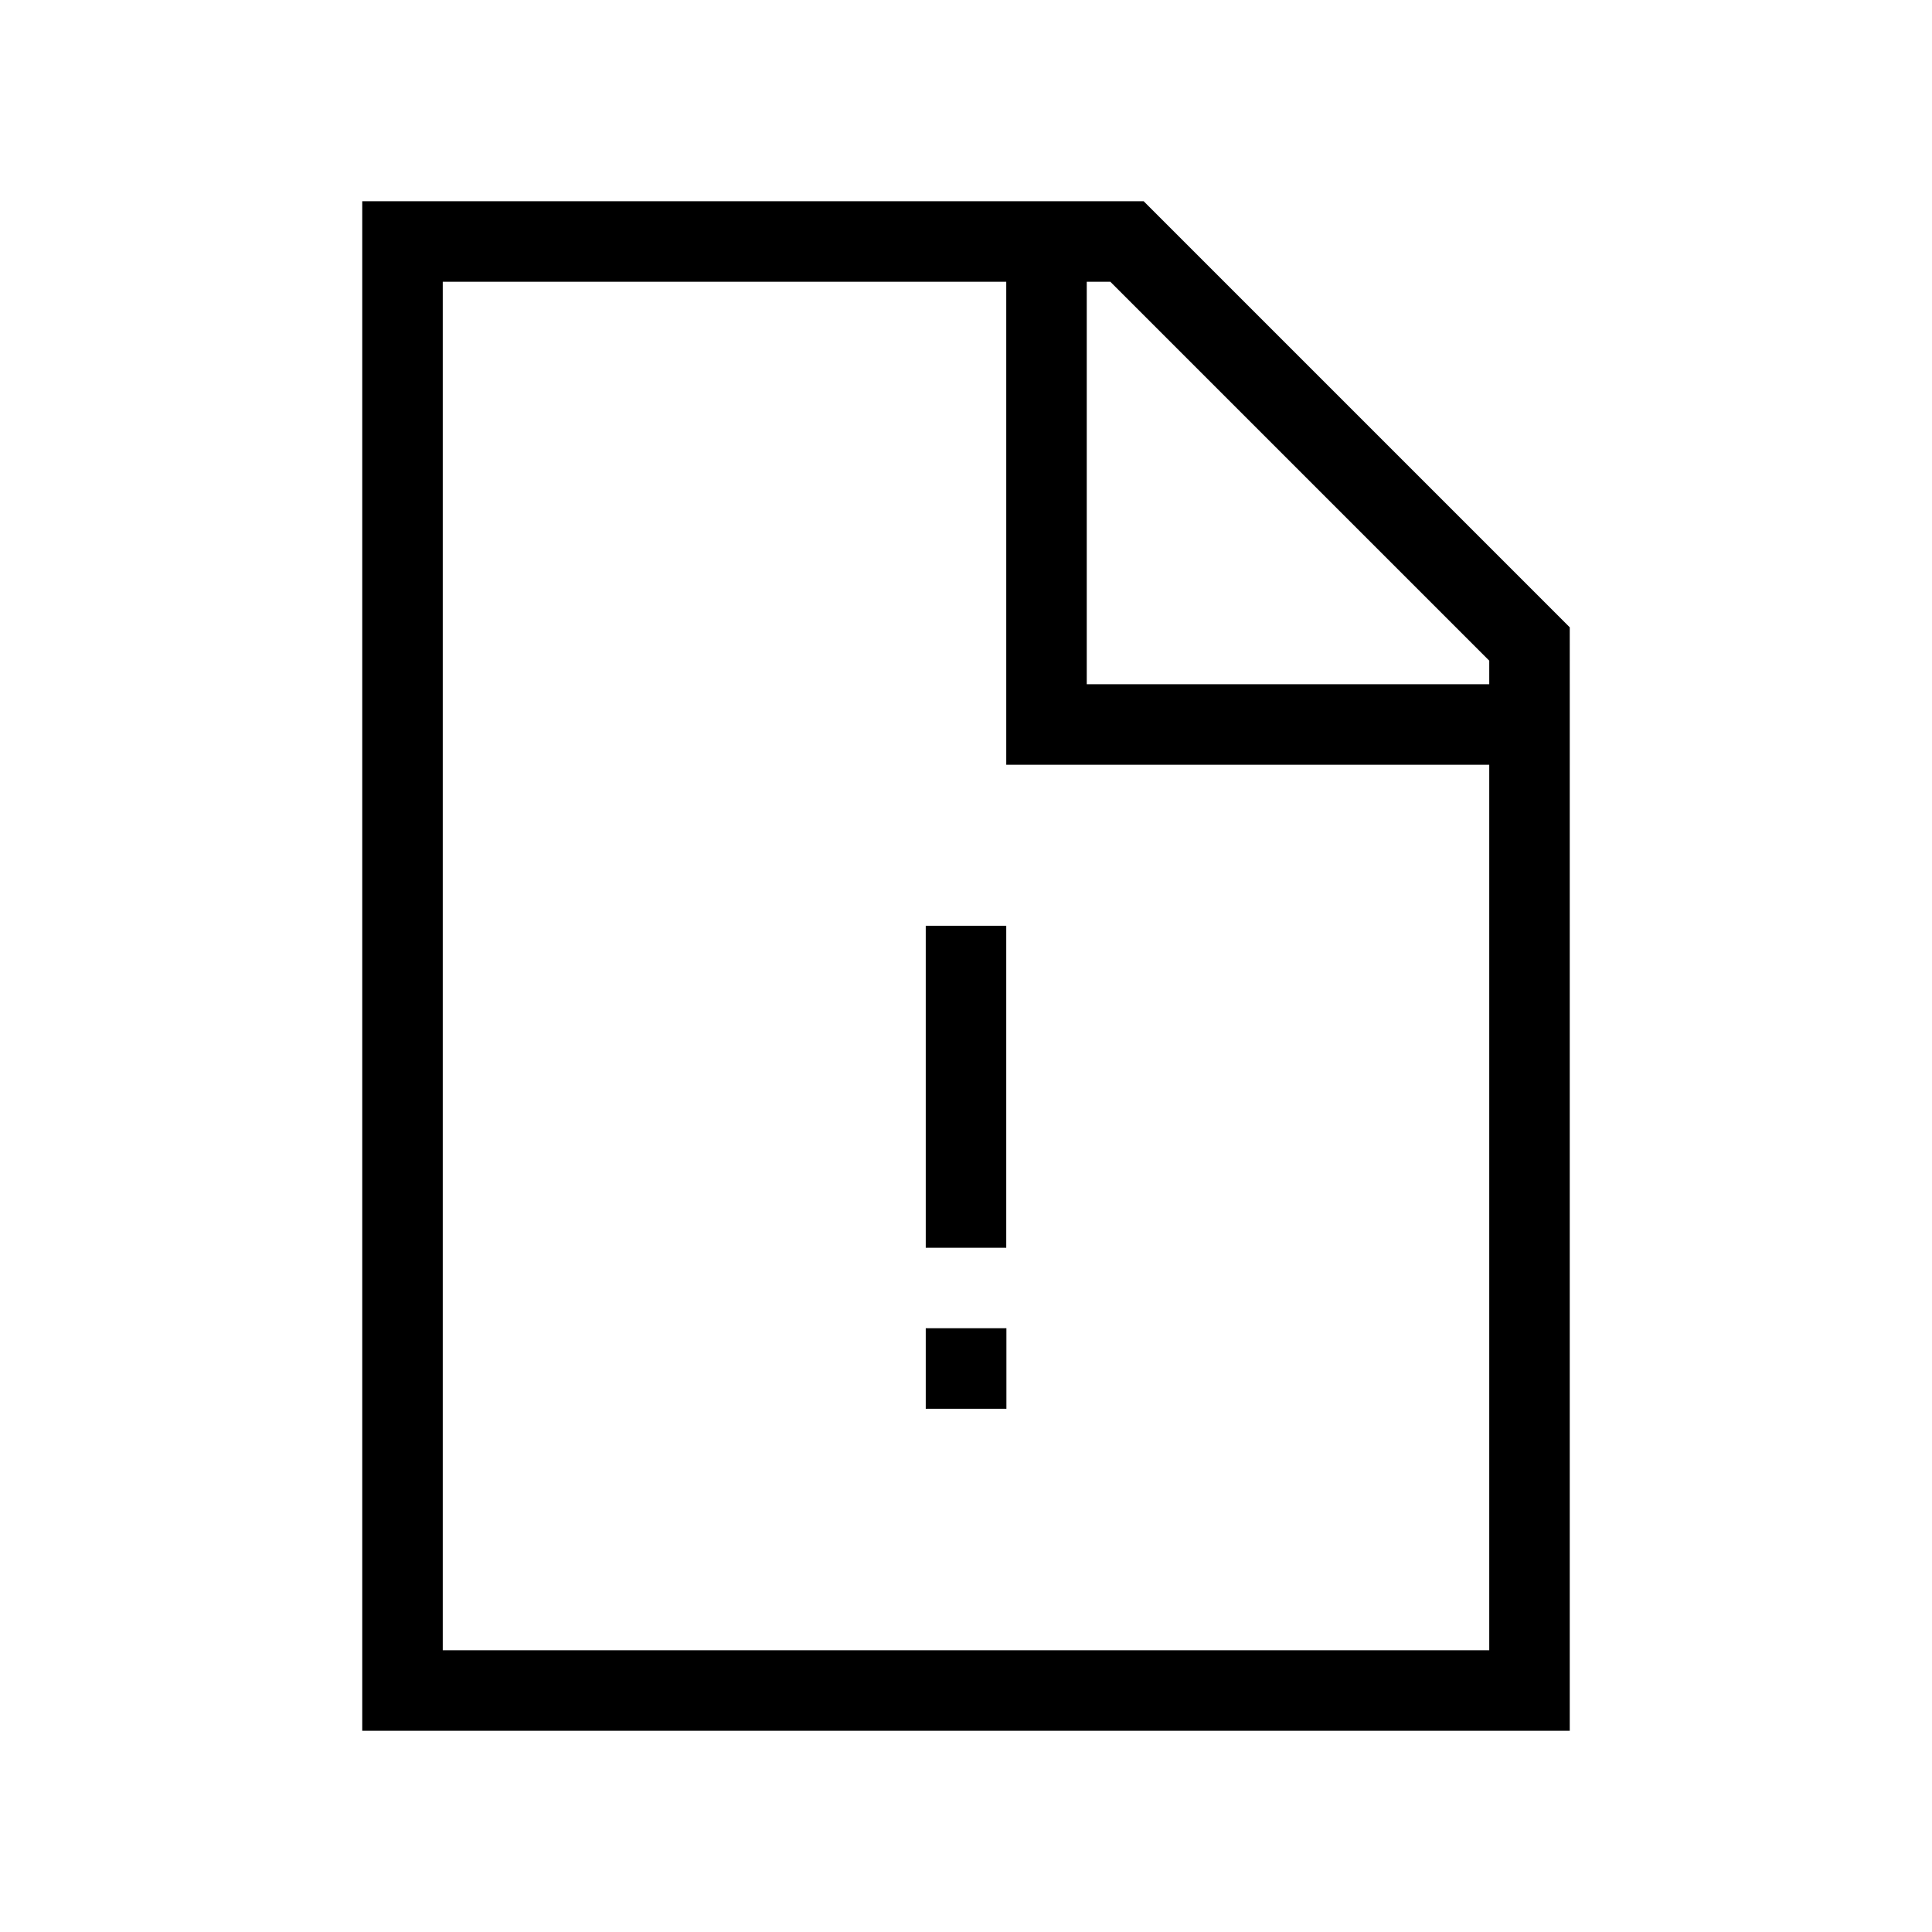 <svg xmlns="http://www.w3.org/2000/svg" width="24" height="24" viewBox="0 0 24 24" fill="none">
    <path stroke="currentColor" stroke-linecap="square" d="M13 3v6h6m-7 3v3m0 2h.002M5 3v18h14V8l-5-5z"/>
</svg>